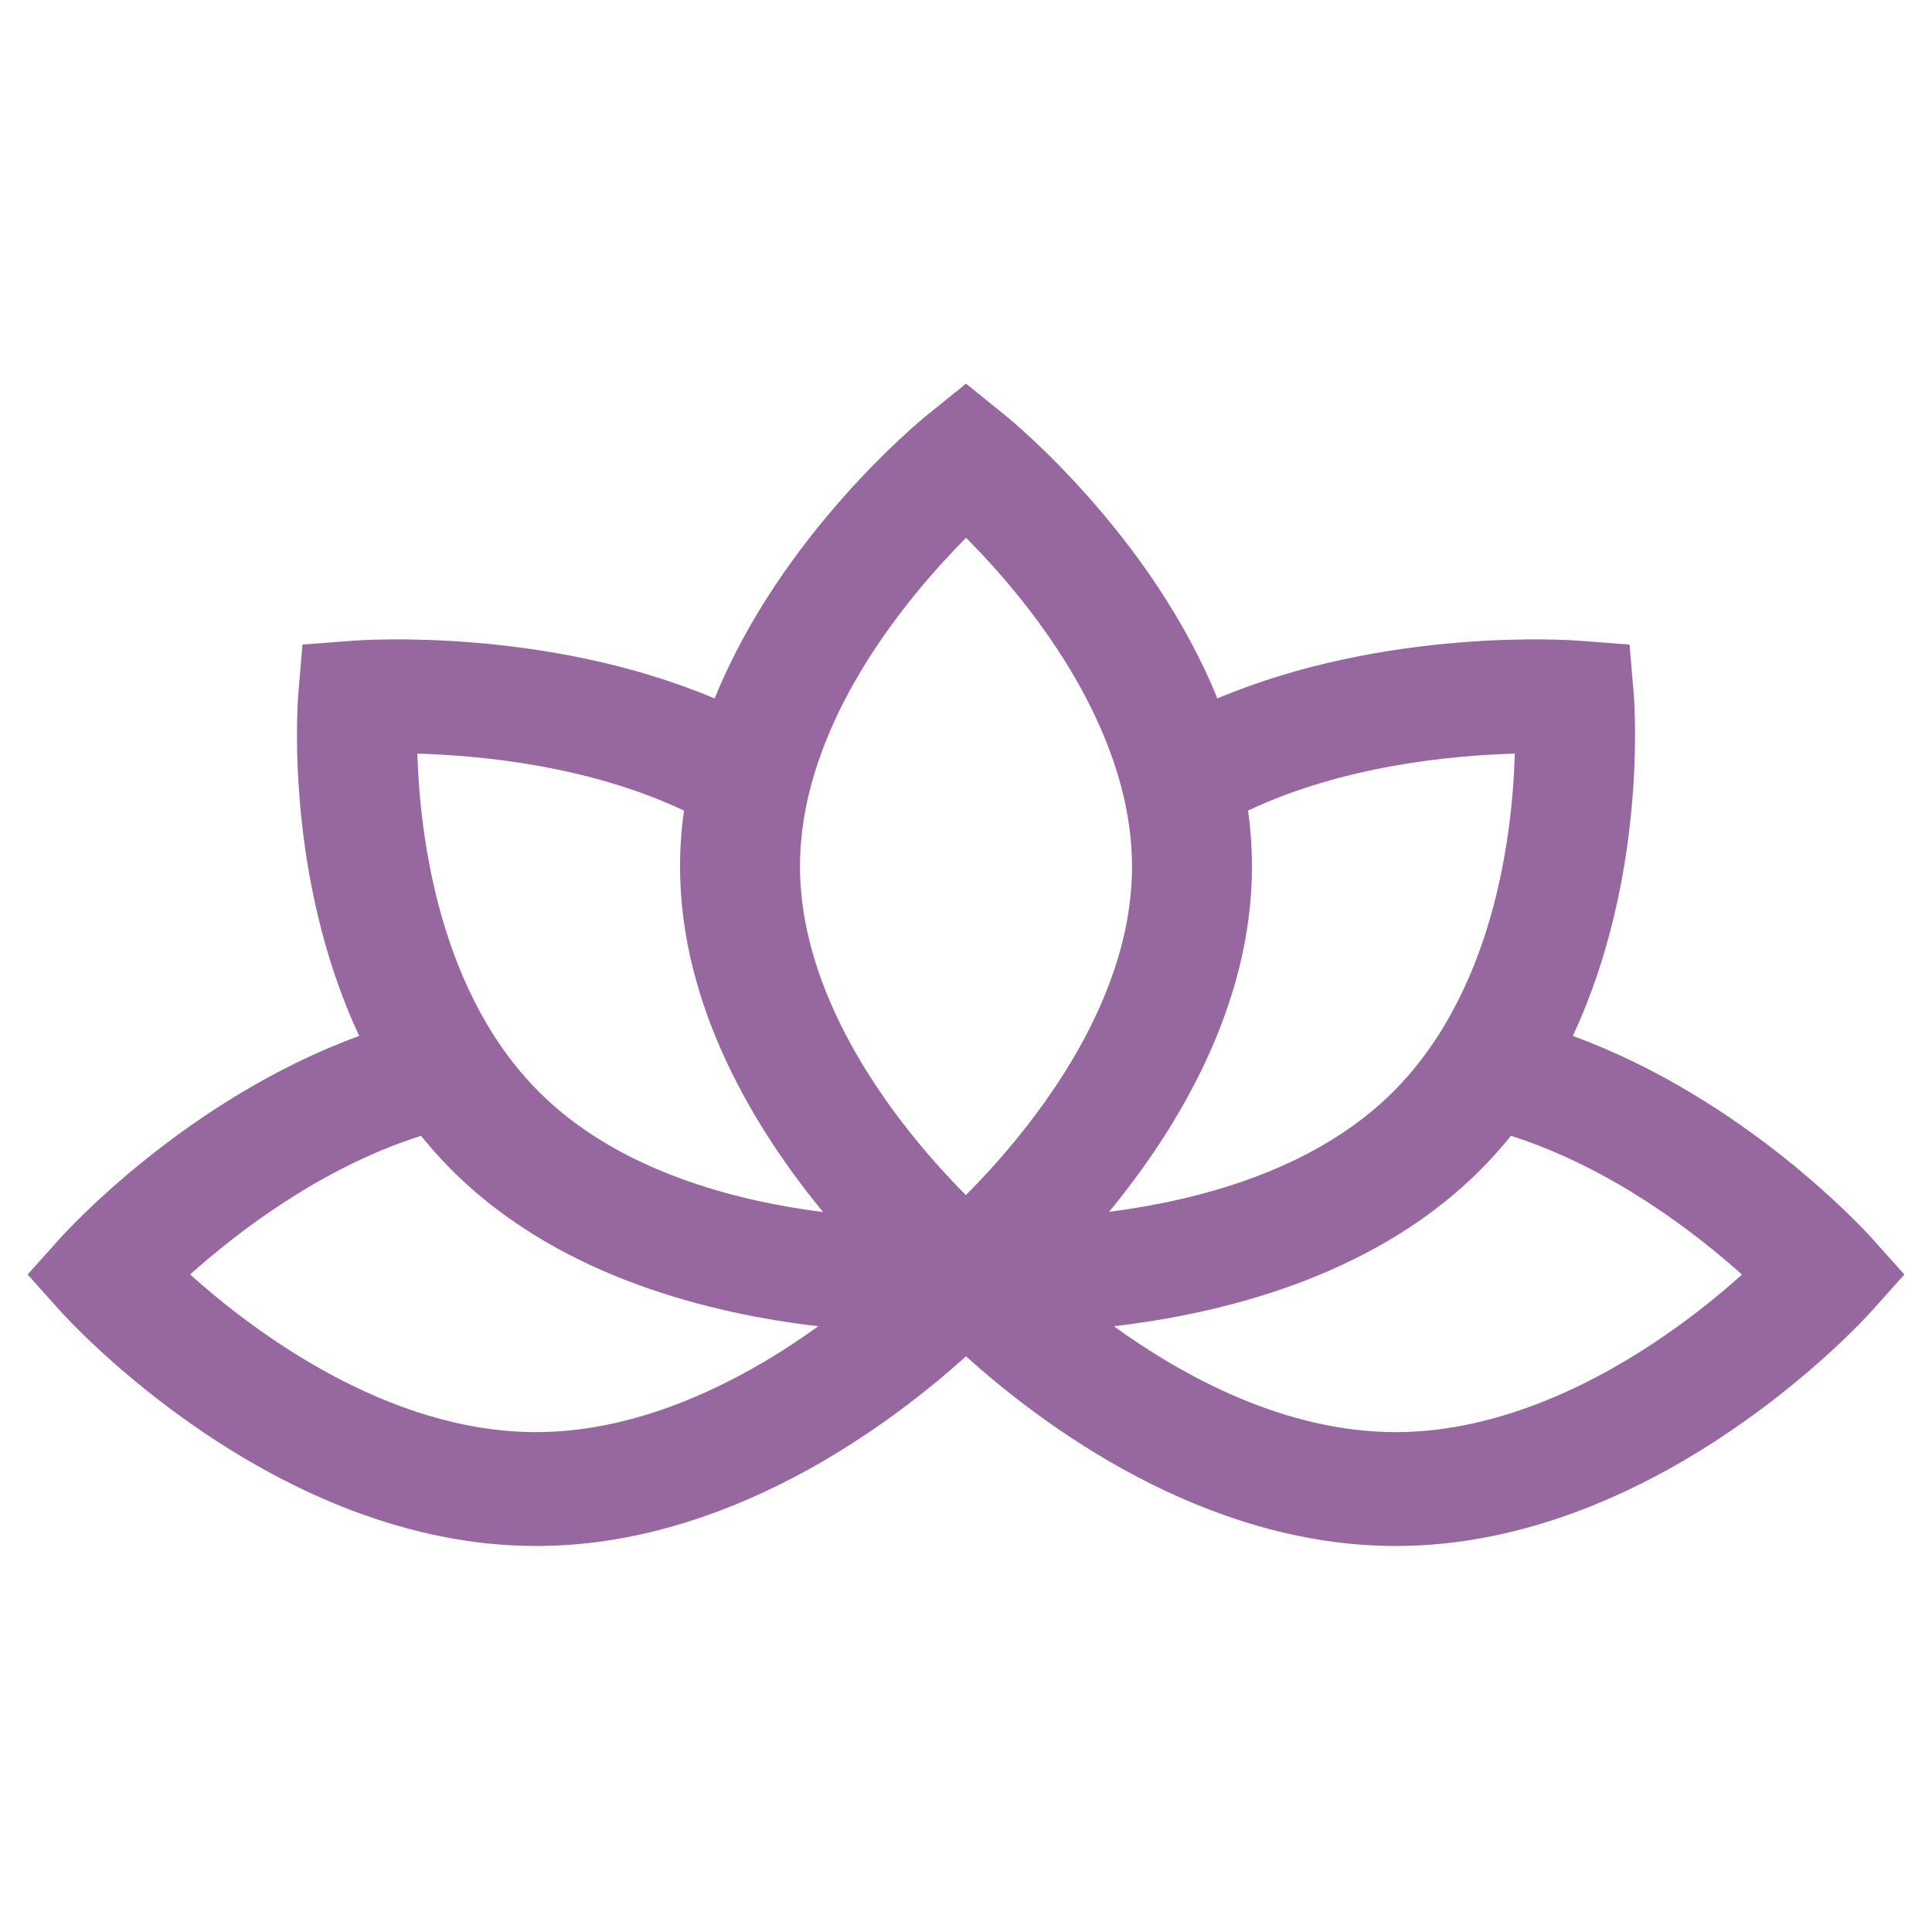 <svg width="700" height="700" viewBox="0 0 700 700" fill="none" xmlns="http://www.w3.org/2000/svg">
<path d="M678 448.404C675.939 446.106 632.374 398.167 569.855 375.335C597.007 317.371 592.188 254.501 591.897 251.049L590.417 233.538L571.972 232.135C568.802 231.894 502.289 227.24 441.075 253.065C417.102 193.852 366.867 152.631 364.09 150.387L350.003 139L335.915 150.387C333.138 152.631 282.902 193.852 258.93 253.065C197.716 227.241 131.205 231.895 128.033 232.135L109.588 233.538L108.109 251.049C107.818 254.501 102.998 317.373 130.15 375.335C67.629 398.167 24.064 446.106 22.002 448.404L10 461.78L21.996 475.156C25.109 478.626 99.319 560.147 194.269 560.147C264.034 560.147 322.602 516.138 349.999 491.414C377.395 516.138 435.963 560.147 505.728 560.147C600.68 560.147 674.887 478.628 678.002 475.156L690 461.78L678 448.404ZM291.617 483.957C268.512 499.891 232.865 518.886 194.271 518.886C140.139 518.886 91.685 482.222 68.877 461.781C85.601 446.79 116.1 423.11 152.55 411.524C156.828 416.824 161.502 421.937 166.616 426.795C204.497 462.757 257.022 475.932 296.478 480.525C294.899 481.666 293.28 482.813 291.617 483.957ZM197.349 397.621C159.071 361.282 152.117 302.828 151.216 273.063C174.205 273.688 213.41 277.419 247.817 293.696C246.894 300.316 246.39 307.069 246.39 313.939C246.39 364.822 273.748 409.426 298.238 439.162C266.246 435.087 225.606 424.446 197.349 397.621ZM349.971 433.01C343.305 426.323 334.994 417.273 326.642 406.355C309.859 384.419 289.851 350.578 289.851 313.938C289.851 262.519 328.506 216.502 350.032 194.864C356.696 201.552 365.009 210.601 373.36 221.521C390.144 243.456 410.152 277.298 410.152 313.938C410.152 365.355 371.497 411.372 349.971 433.01ZM453.611 313.938C453.611 307.069 453.106 300.316 452.185 293.696C486.62 277.404 525.862 273.681 548.835 273.059C548 302.77 541.129 361.092 502.652 397.62C474.544 424.304 433.882 434.953 401.843 439.068C426.311 409.33 453.611 364.767 453.611 313.938ZM603.076 483.957C579.97 499.891 544.323 518.886 505.729 518.886C465.979 518.886 429.293 499.117 403.574 480.518C443.026 475.917 495.521 462.738 533.381 426.794C538.498 421.936 543.17 416.823 547.447 411.522C583.927 423.119 614.447 446.825 631.153 461.808C624.108 468.135 614.576 476.028 603.076 483.957Z" fill="#97689F"/>
</svg>
